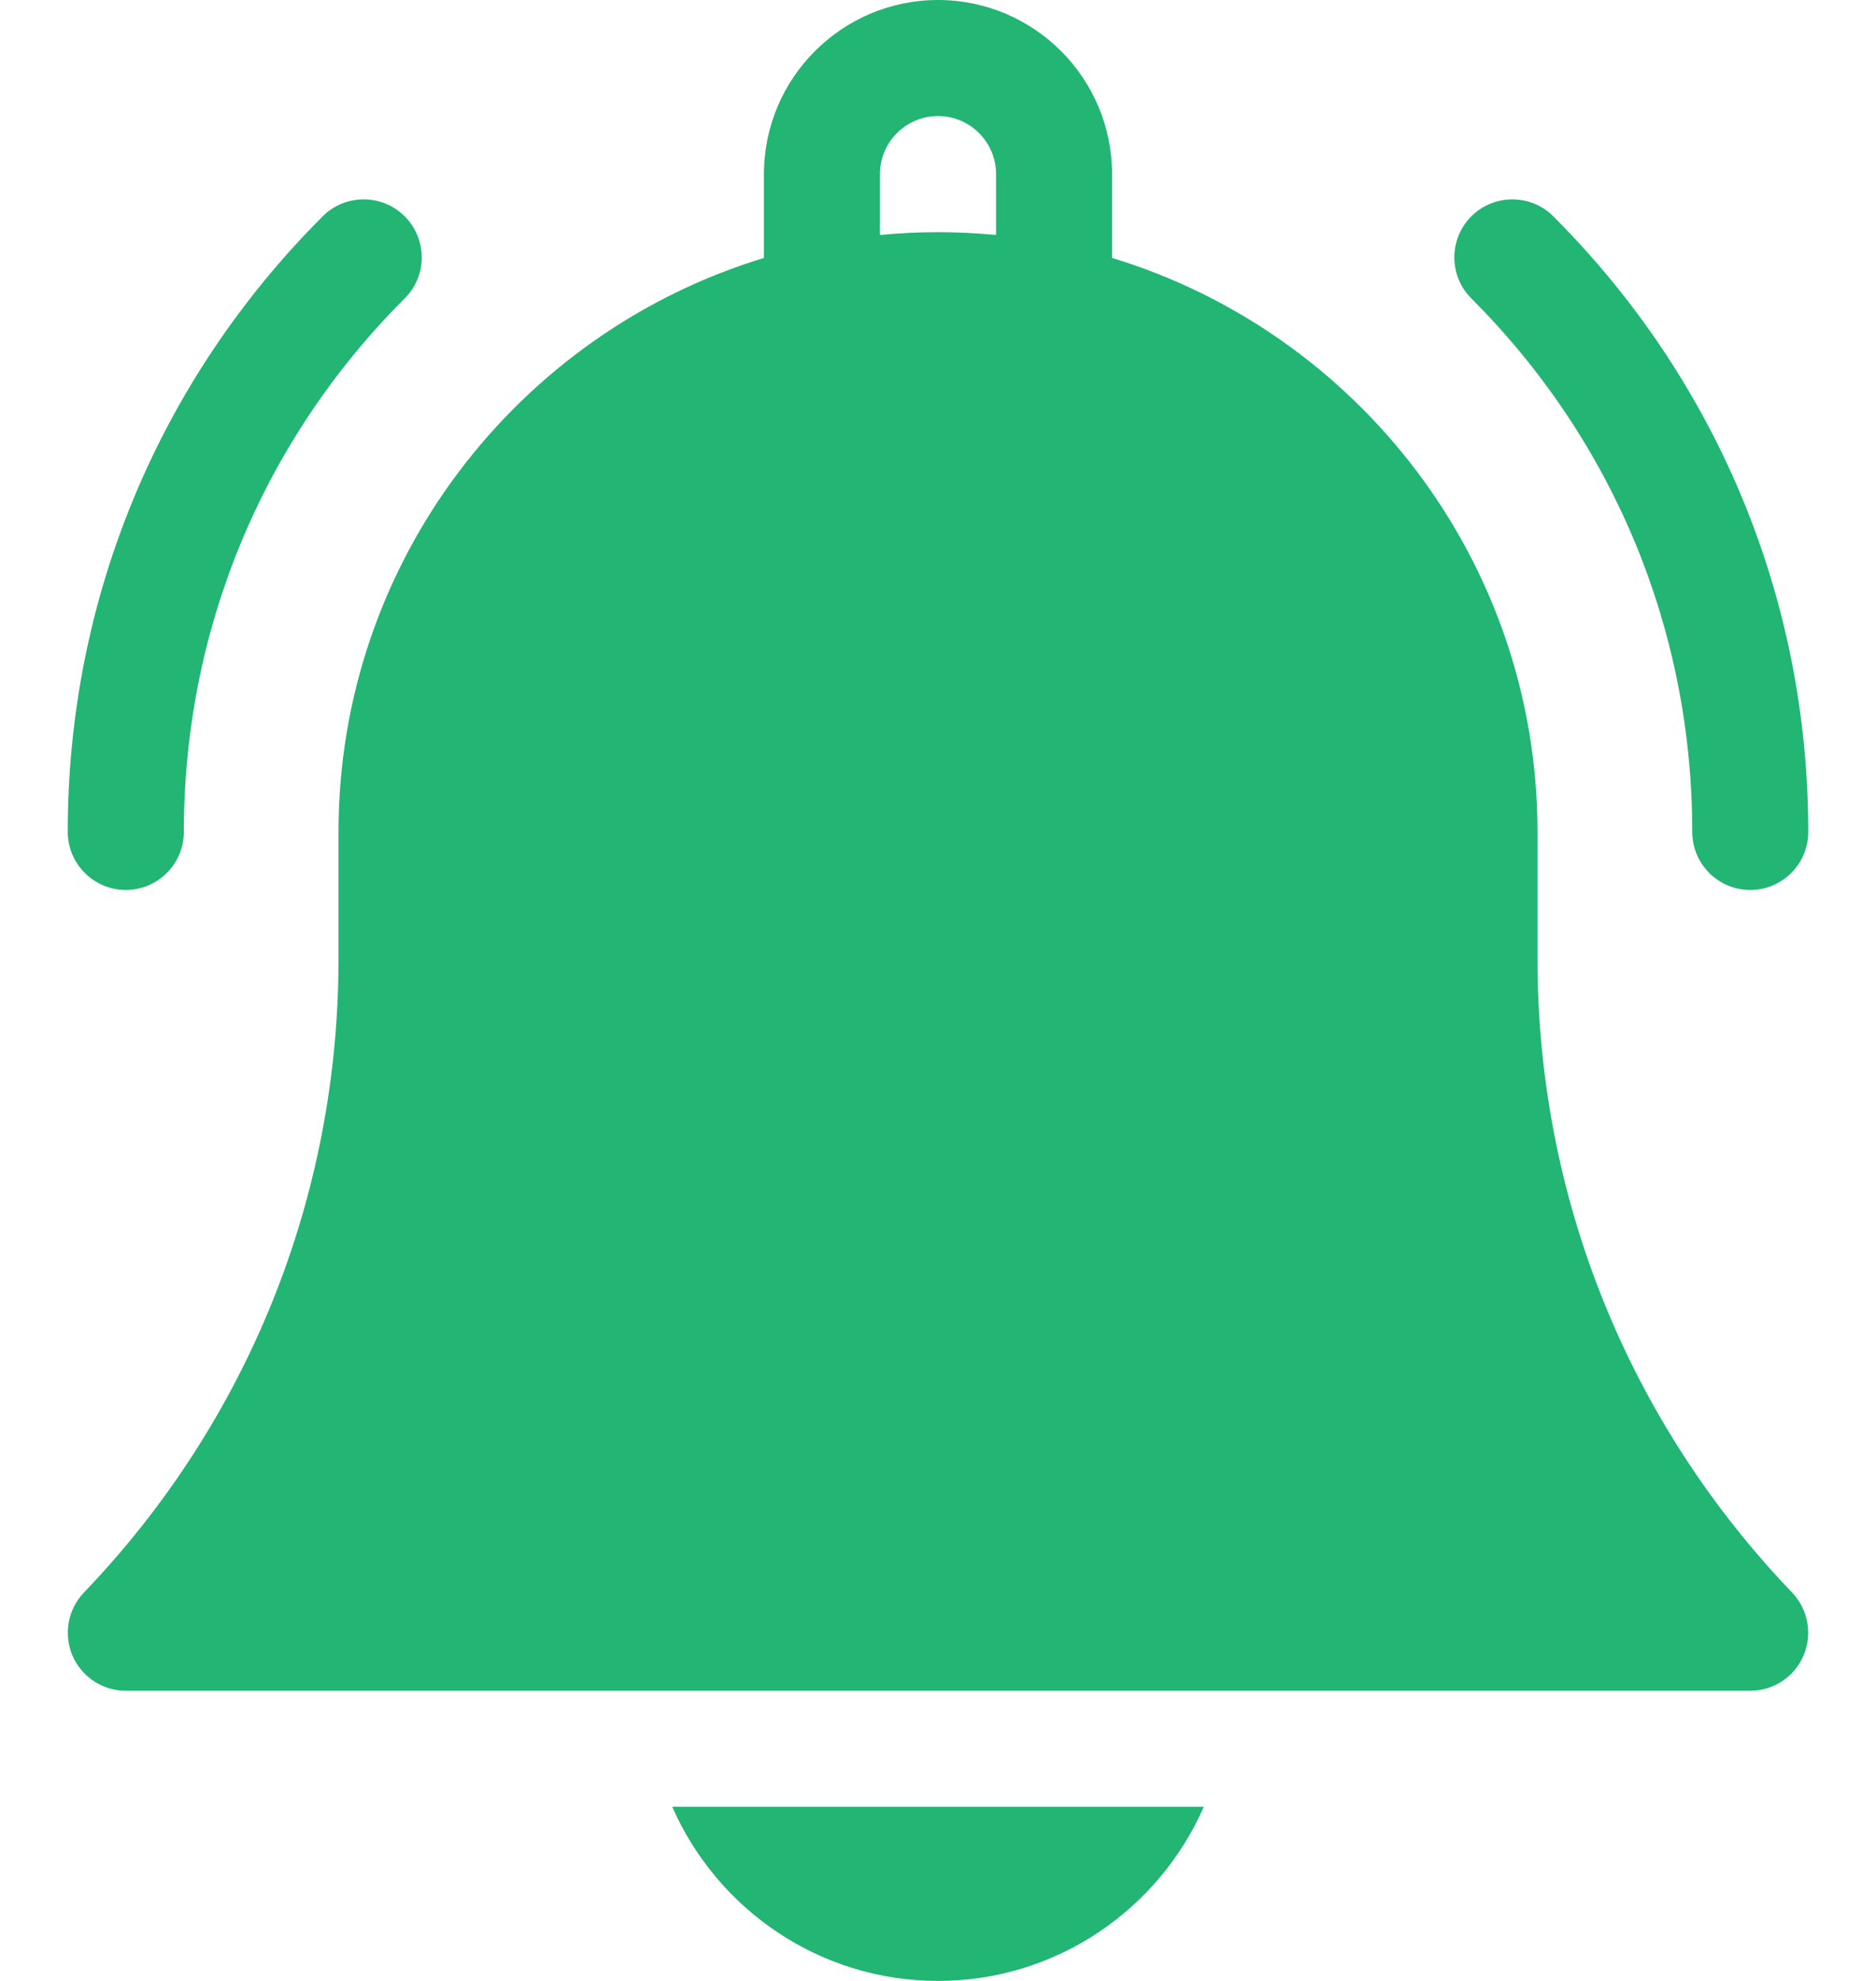 <svg width="18" height="19" viewBox="0 0 18 19" fill="none" xmlns="http://www.w3.org/2000/svg">
<path d="M9 19C10.139 19 11.12 18.312 11.55 17.33H6.45C6.881 18.312 7.861 19 9 19Z" fill="#22B573"/>
<path d="M14.752 9.198V7.979C14.752 5.387 13.03 3.191 10.67 2.474V1.67C10.67 0.749 9.921 0 9 0C8.079 0 7.33 0.749 7.33 1.67V2.474C4.97 3.191 3.248 5.387 3.248 7.979V9.198C3.248 11.474 2.381 13.632 0.805 15.275C0.651 15.436 0.608 15.673 0.695 15.879C0.783 16.084 0.984 16.217 1.207 16.217H16.793C17.016 16.217 17.218 16.084 17.305 15.879C17.392 15.673 17.349 15.436 17.195 15.275C15.62 13.632 14.752 11.474 14.752 9.198ZM9.557 2.254C9.373 2.236 9.188 2.227 9 2.227C8.812 2.227 8.627 2.236 8.443 2.254V1.67C8.443 1.363 8.693 1.113 9 1.113C9.307 1.113 9.557 1.363 9.557 1.67V2.254Z" fill="#22B573"/>
<path d="M16.237 7.979C16.237 8.287 16.486 8.536 16.793 8.536C17.101 8.536 17.35 8.287 17.35 7.979C17.35 5.749 16.481 3.652 14.904 2.075C14.687 1.858 14.335 1.858 14.117 2.075C13.9 2.293 13.9 2.645 14.117 2.862C15.484 4.229 16.237 6.046 16.237 7.979Z" fill="#22B573"/>
<path d="M1.207 8.536C1.514 8.536 1.764 8.287 1.764 7.979C1.764 6.046 2.516 4.229 3.883 2.862C4.101 2.645 4.101 2.293 3.883 2.075C3.666 1.858 3.313 1.858 3.096 2.075C1.519 3.652 0.65 5.749 0.65 7.979C0.65 8.287 0.9 8.536 1.207 8.536Z" fill="#22B573"/>
</svg>
